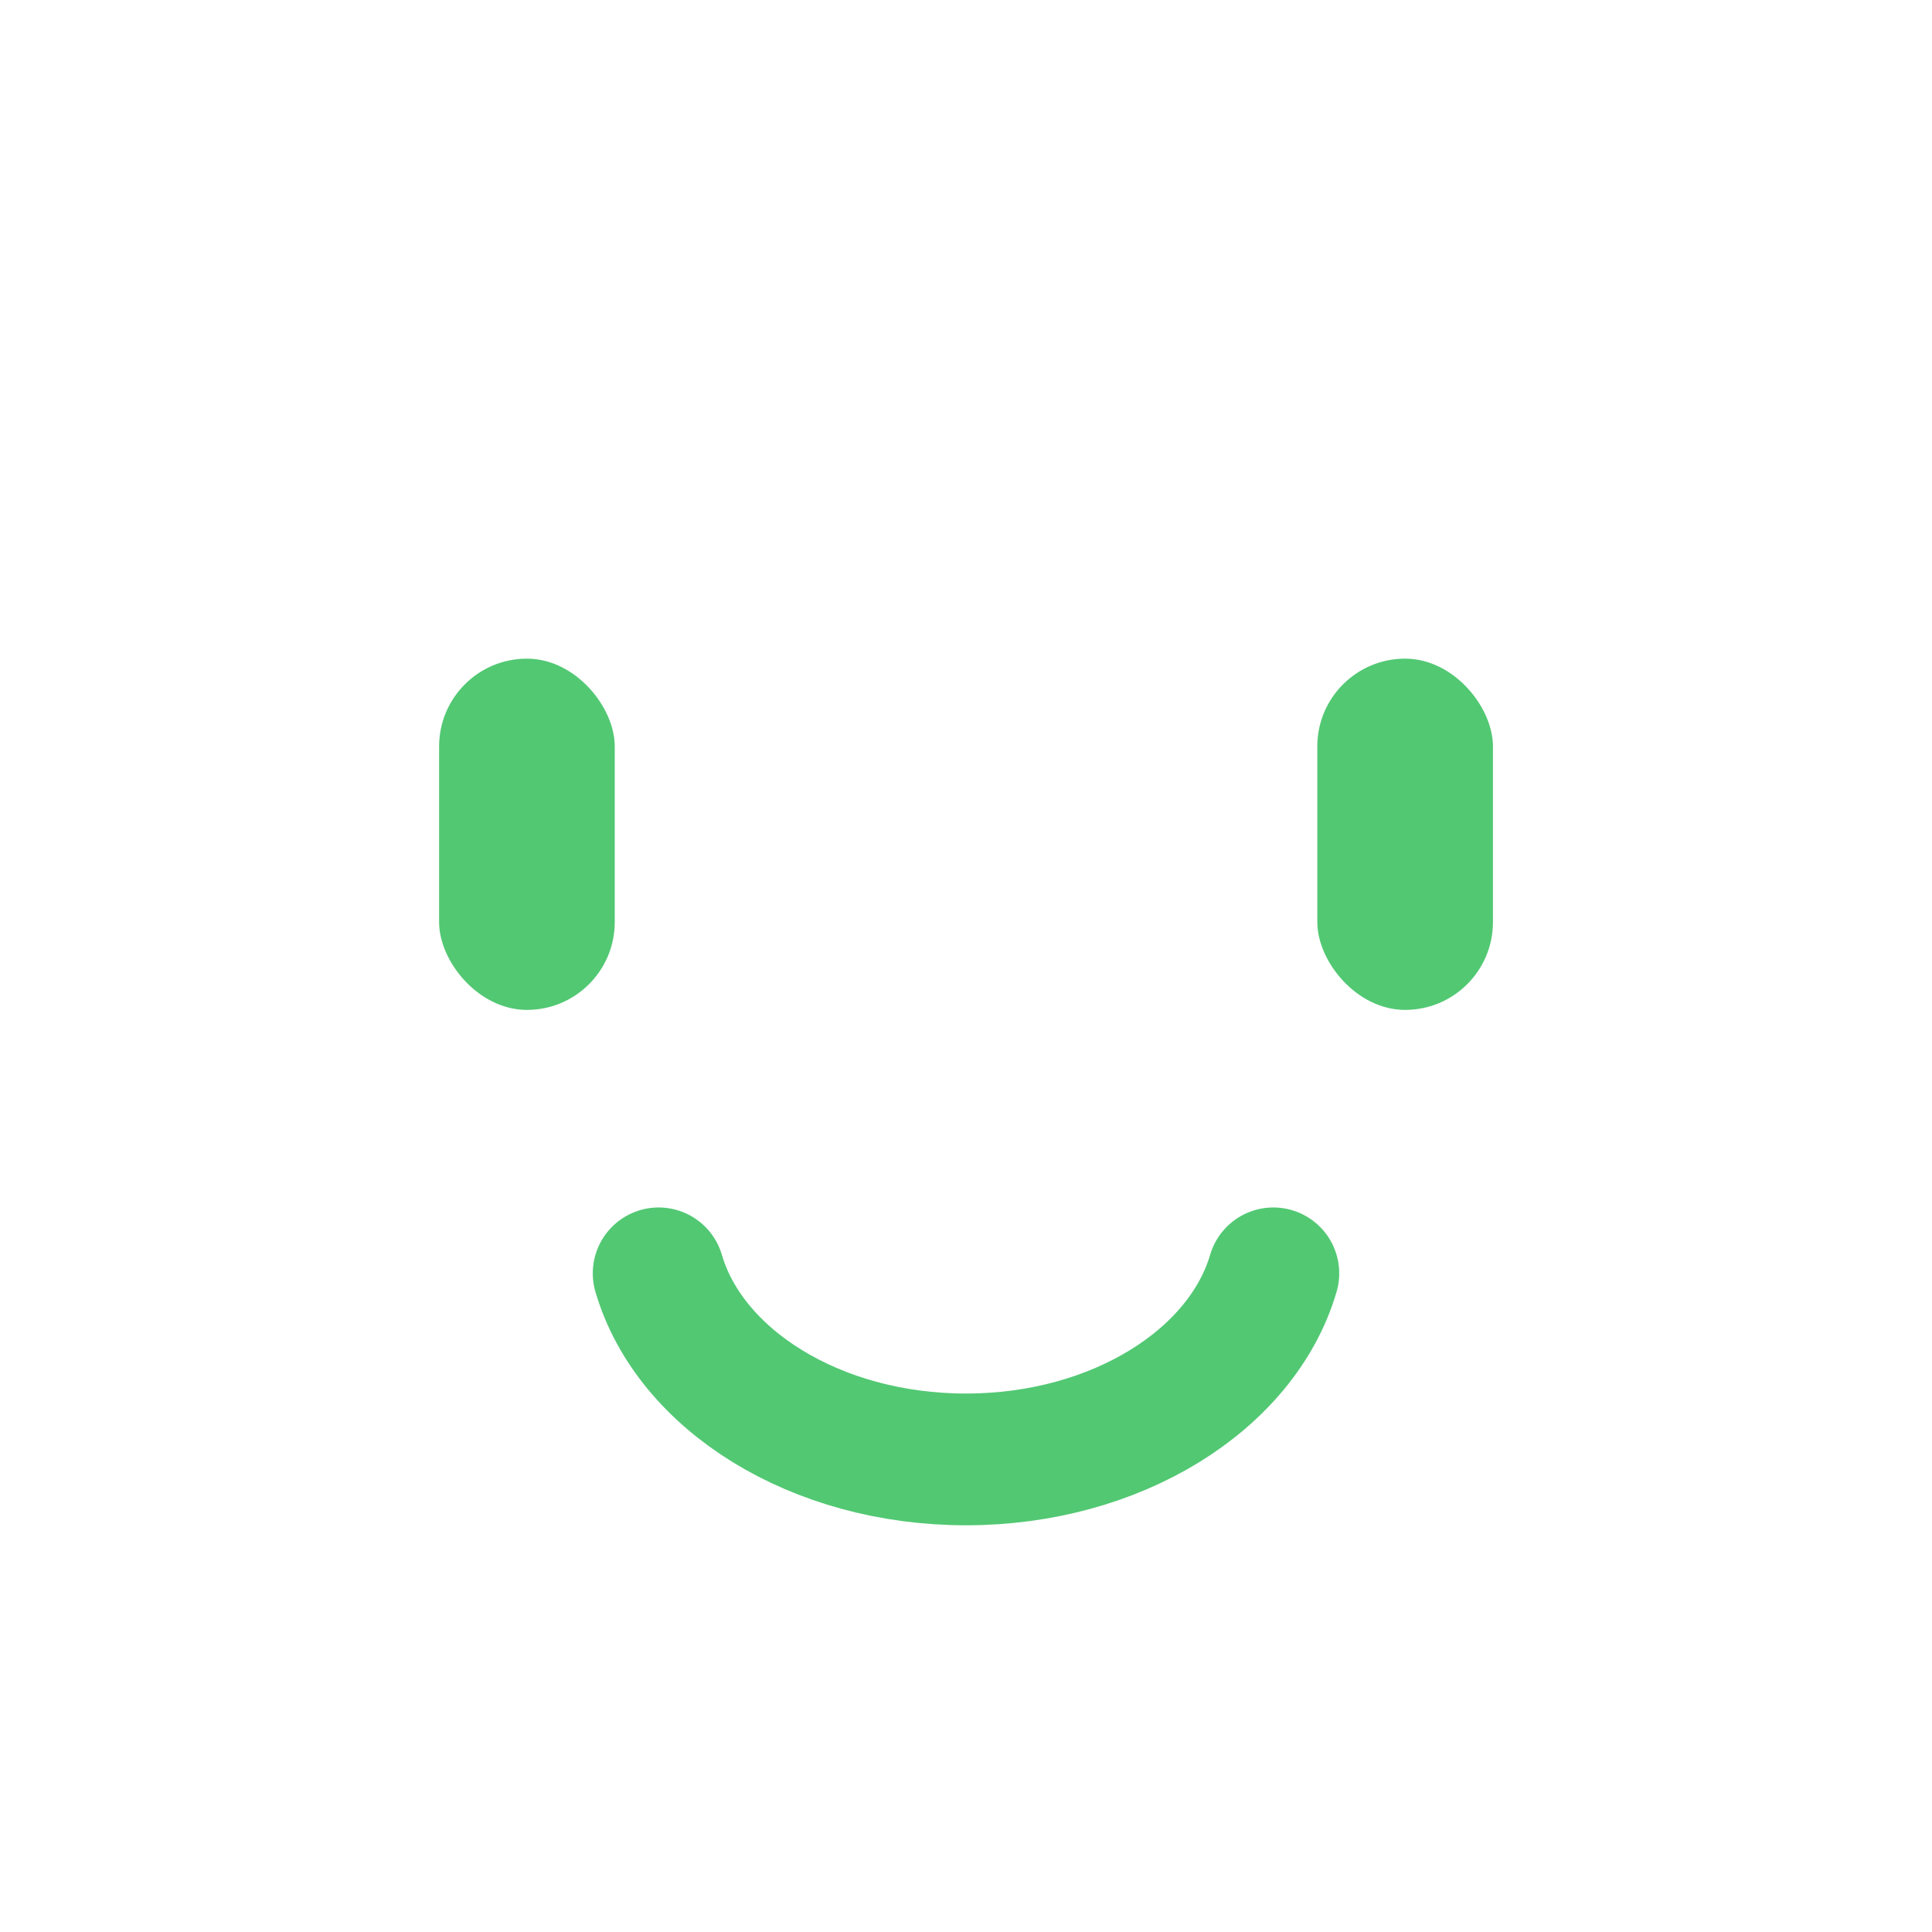 <svg width="100%" height="100%" viewBox="0 0 36 36" fill="none" xmlns="http://www.w3.org/2000/svg">
<path d="M23.727 23.727C23.145 25.71 20.802 27.194 18 27.194C15.198 27.194 12.854 25.71 12.273 23.727" stroke="#52C873" stroke-width="2.455" stroke-linecap="round" stroke-linejoin="round"/>
<rect x="24.546" y="12.273" width="3.273" height="6.545" rx="1.636" fill="#52C873"/>
<rect x="8.182" y="12.273" width="3.273" height="6.545" rx="1.636" fill="#52C873"/>
</svg>
